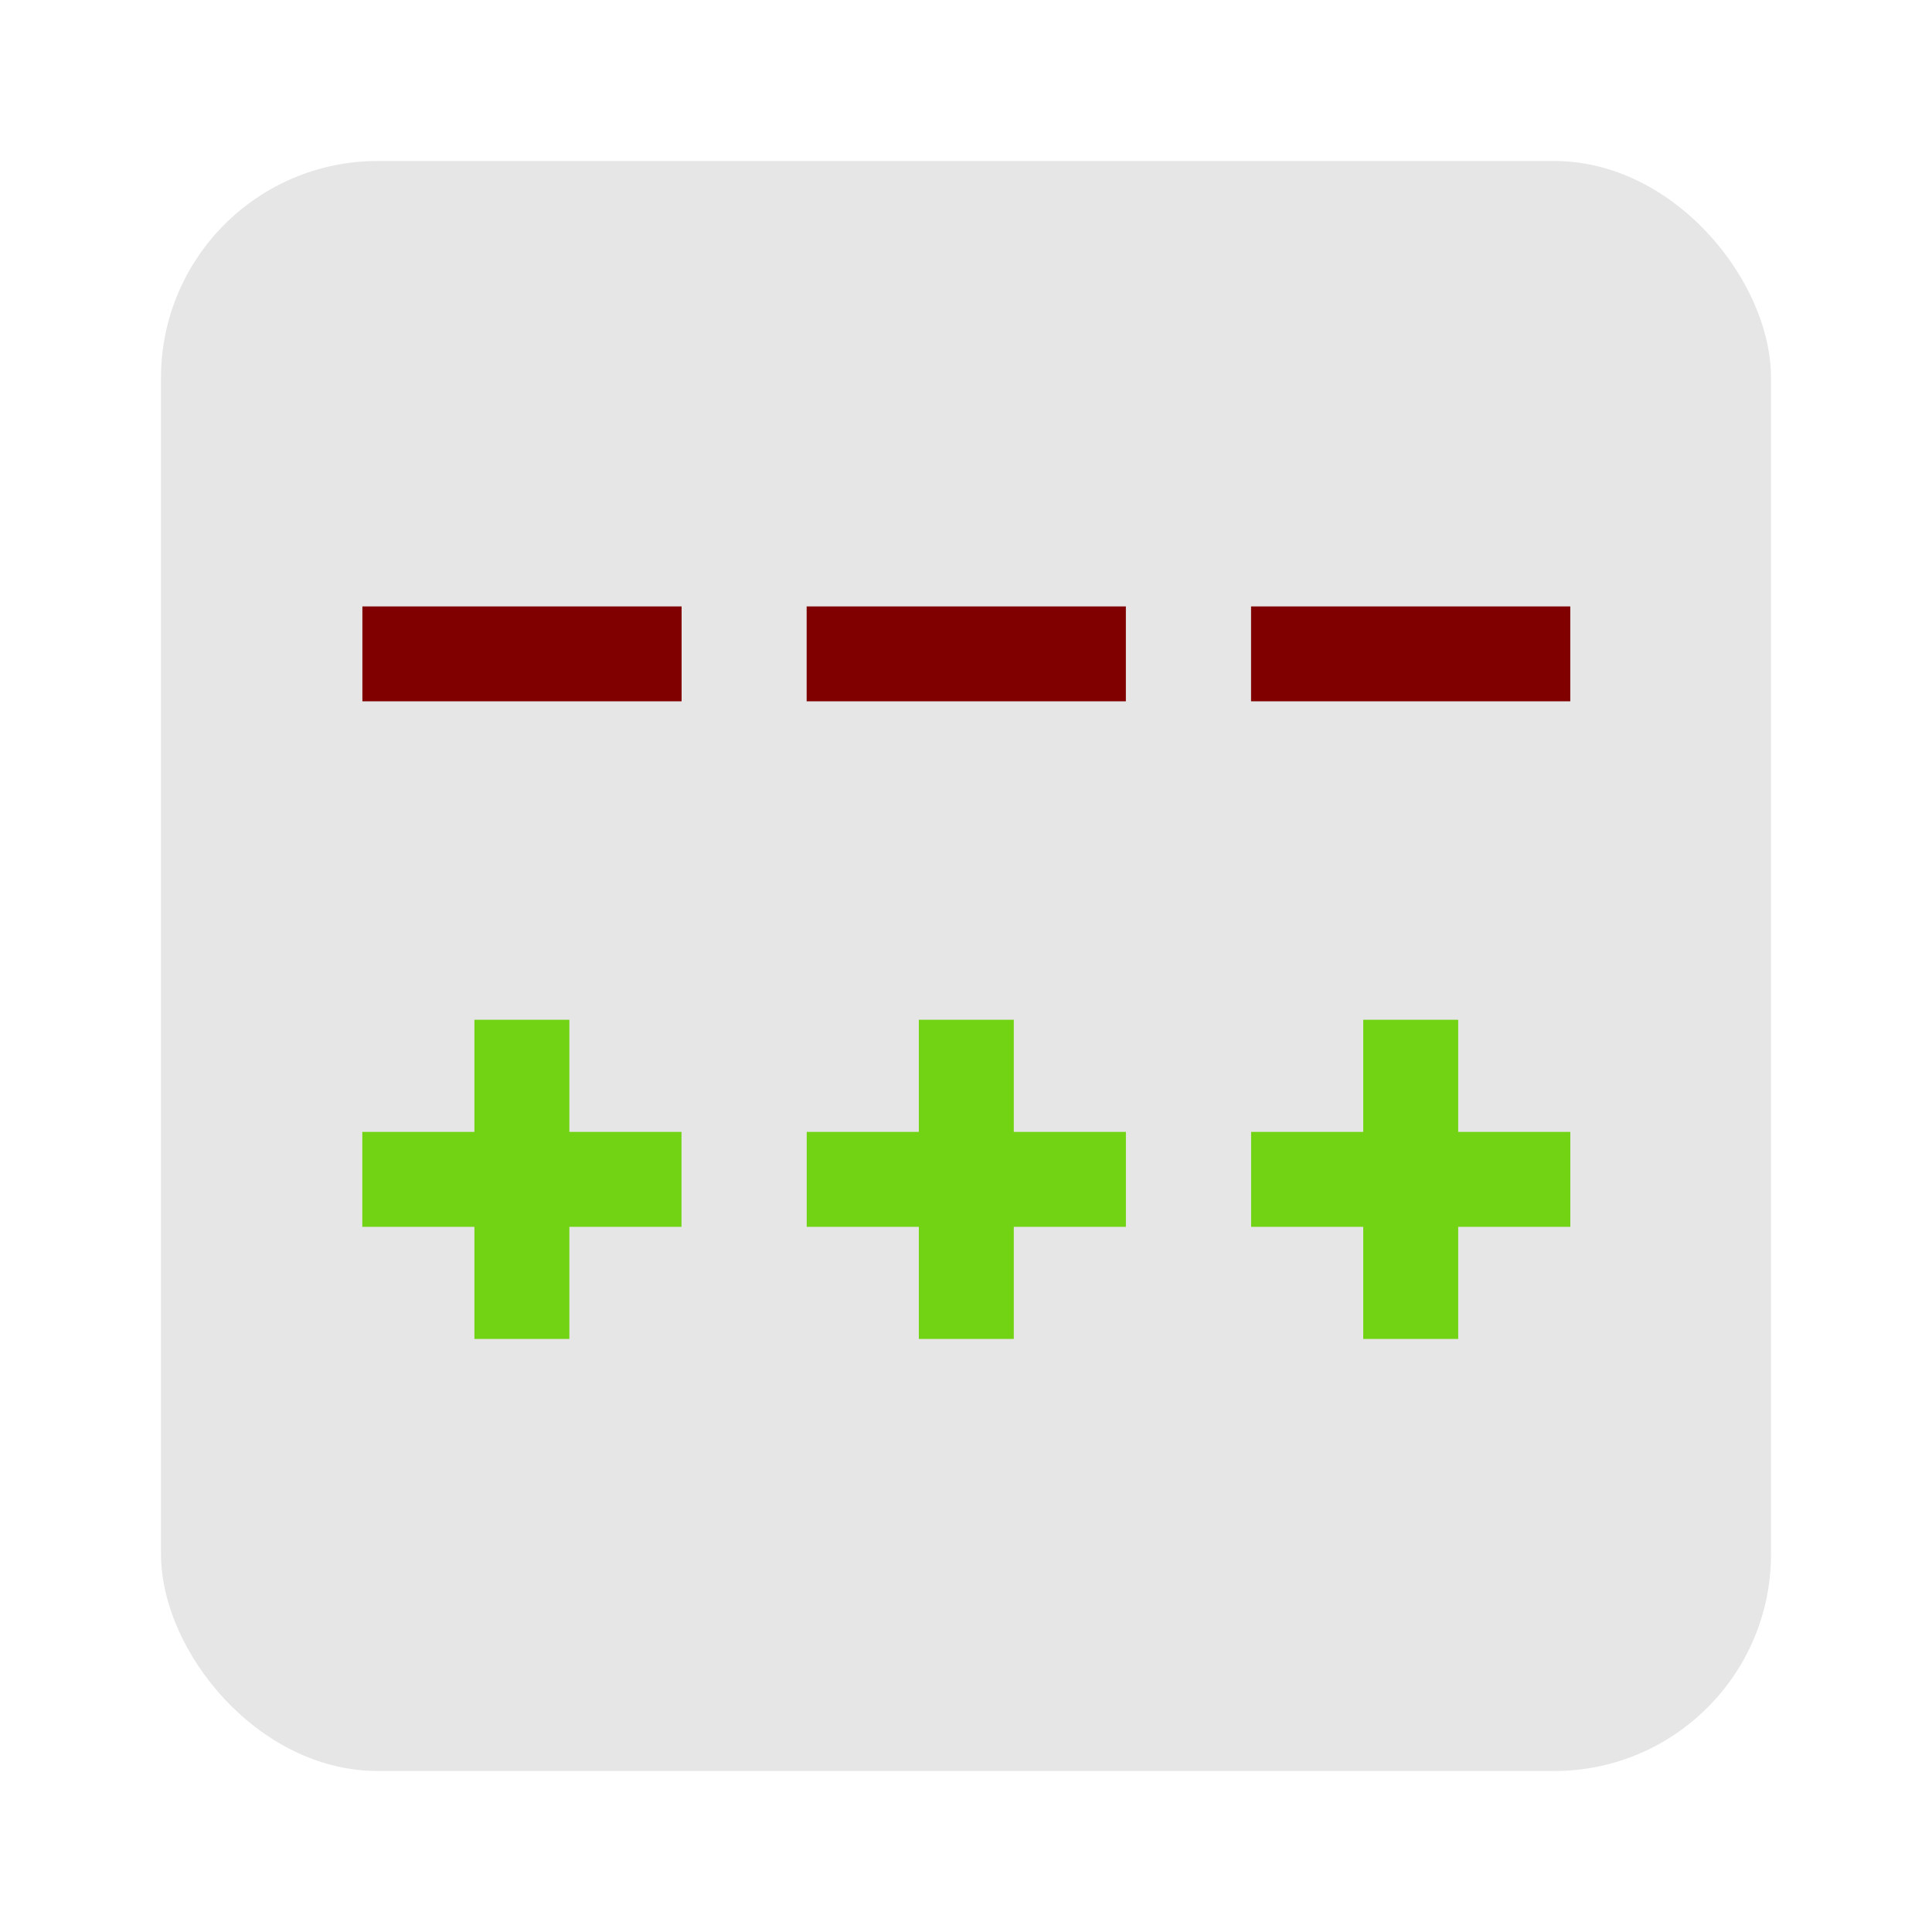 <svg height="96" width="96" xmlns="http://www.w3.org/2000/svg" xmlns:sodipodi="http://sodipodi.sourceforge.net/DTD/sodipodi-0.dtd" xmlns:inkscape="http://www.inkscape.org/namespaces/inkscape">
 <g inkscape:label="Layer 1" inkscape:groupmode="layer" transform="matrix(1 0 0 1 0 -956.36)">
  <rect x="8" rx="10.769" y="964.36" fill="#e6e6e6" fill-opacity="1" stroke="none" height="80" width="80"/>
  <g transform="matrix(0.803 0 0 0.803 9.405 197.41)">
   <g fill="#800000" transform="matrix(1 0 0 1 0.083 957.34)">
    <rect x="38.12" y="25.328" height="5.872" width="19.753"/>
    <rect x="65.62" y="25.328" height="5.872" width="19.753"/>
    <rect x="10.629" y="25.328" height="5.872" width="19.753"/>
   </g>
   <g fill="#71d313" fill-opacity="1" transform="matrix(1 0 0 1 0.083 957.34)">
    <path d="m 45.062,50.906 v 6.938 h -6.938 v 5.875 h 6.938 v 6.938 h 5.875 v -6.938 h 6.938 v -5.875 H 50.937 V 50.906 h -5.875 z" inkscape:connector-curvature="0"/>
    <path d="m 72.562,50.906 v 6.938 h -6.938 v 5.875 h 6.938 v 6.938 h 5.875 v -6.938 h 6.938 v -5.875 H 78.437 V 50.906 h -5.875 z" inkscape:connector-curvature="0"/>
    <path d="m 17.562,50.906 v 6.938 h -6.938 v 5.875 h 6.938 v 6.938 h 5.875 v -6.938 h 6.938 v -5.875 H 23.437 V 50.906 h -5.875 z" inkscape:connector-curvature="0"/>
   </g>
  </g>
 </g>
</svg>
